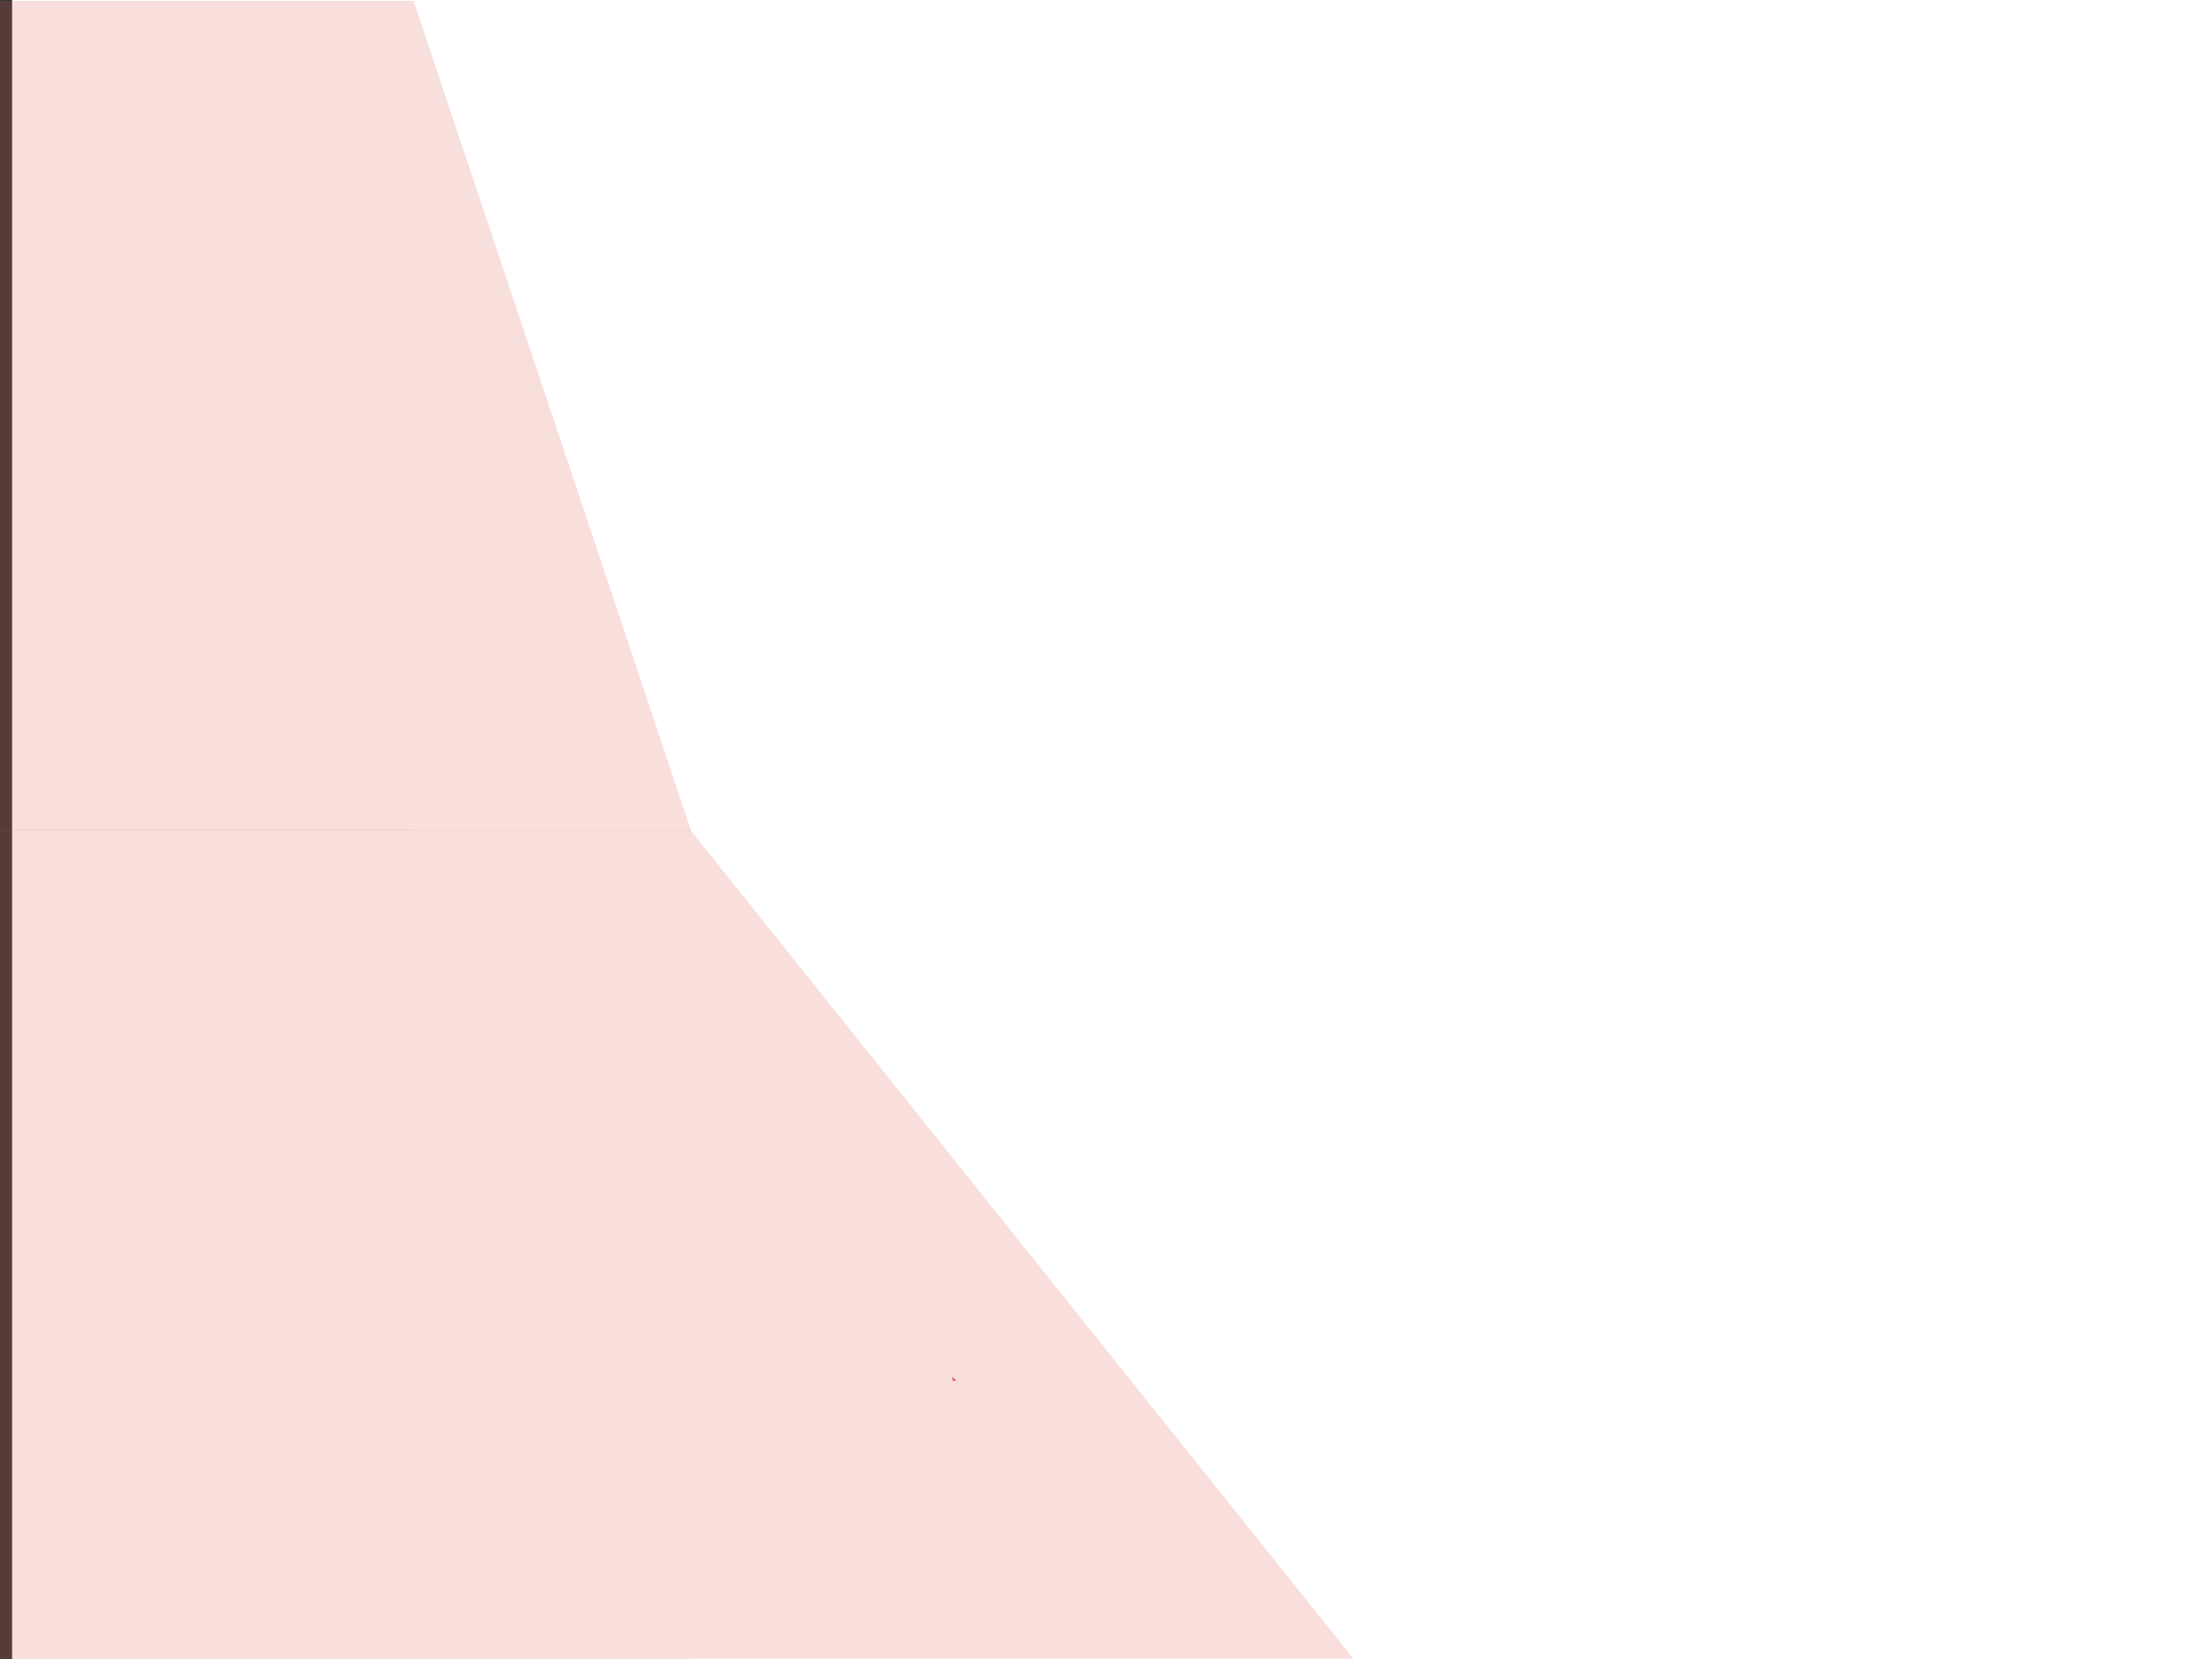 <svg width="800" height="600" xmlns="http://www.w3.org/2000/svg">
 <rect width="100%" height="100%" fill="#333333" stroke="none"/>
 <!-- Created with Method Draw - http://github.com/duopixel/Method-Draw/ -->

 <g>
  <title>Layer 1</title>
 </g>
 <g>
  <title>background</title>
  <rect fill="#fff" id="canvas_background" height="602" width="802" y="-1" x="4.372"/>
  <rect stroke="#e36154" opacity="0.2" id="svg_7" height="300" width="249.582" y="300.122" x="0" stroke-width="0" fill="#e36154"/>
  <g display="none" overflow="visible" y="0" x="0" height="100%" width="100%" id="canvasGrid">
   <rect fill="url(#gridpattern)" stroke-width="0" y="0" x="0" height="100%" width="100%"/>
  </g>
  <rect stroke="#e36154" opacity="0.2" id="svg_1" height="300" width="150" y="0.316" x="-0.083" stroke-width="0" fill="#e36154"/>
  <path opacity="0.2" stroke="#e36154" id="svg_3" d="m149.917,300.268l0,-299.043l99.998,299.043l-99.998,0z" stroke-width="0" fill="#e36154"/>
  <path id="svg_4" d="m344.465,499.421l0,-1.49l1.49,1.49l-1.49,0z" stroke-width="0" stroke="#e36154" fill="#e36154"/>
  <path stroke="#e36154" opacity="0.2" id="svg_6" d="m249.502,599.867l0,-299.894l240.002,299.894l-240.002,0z" stroke-width="0" fill="#e36154"/>
 </g>
</svg>